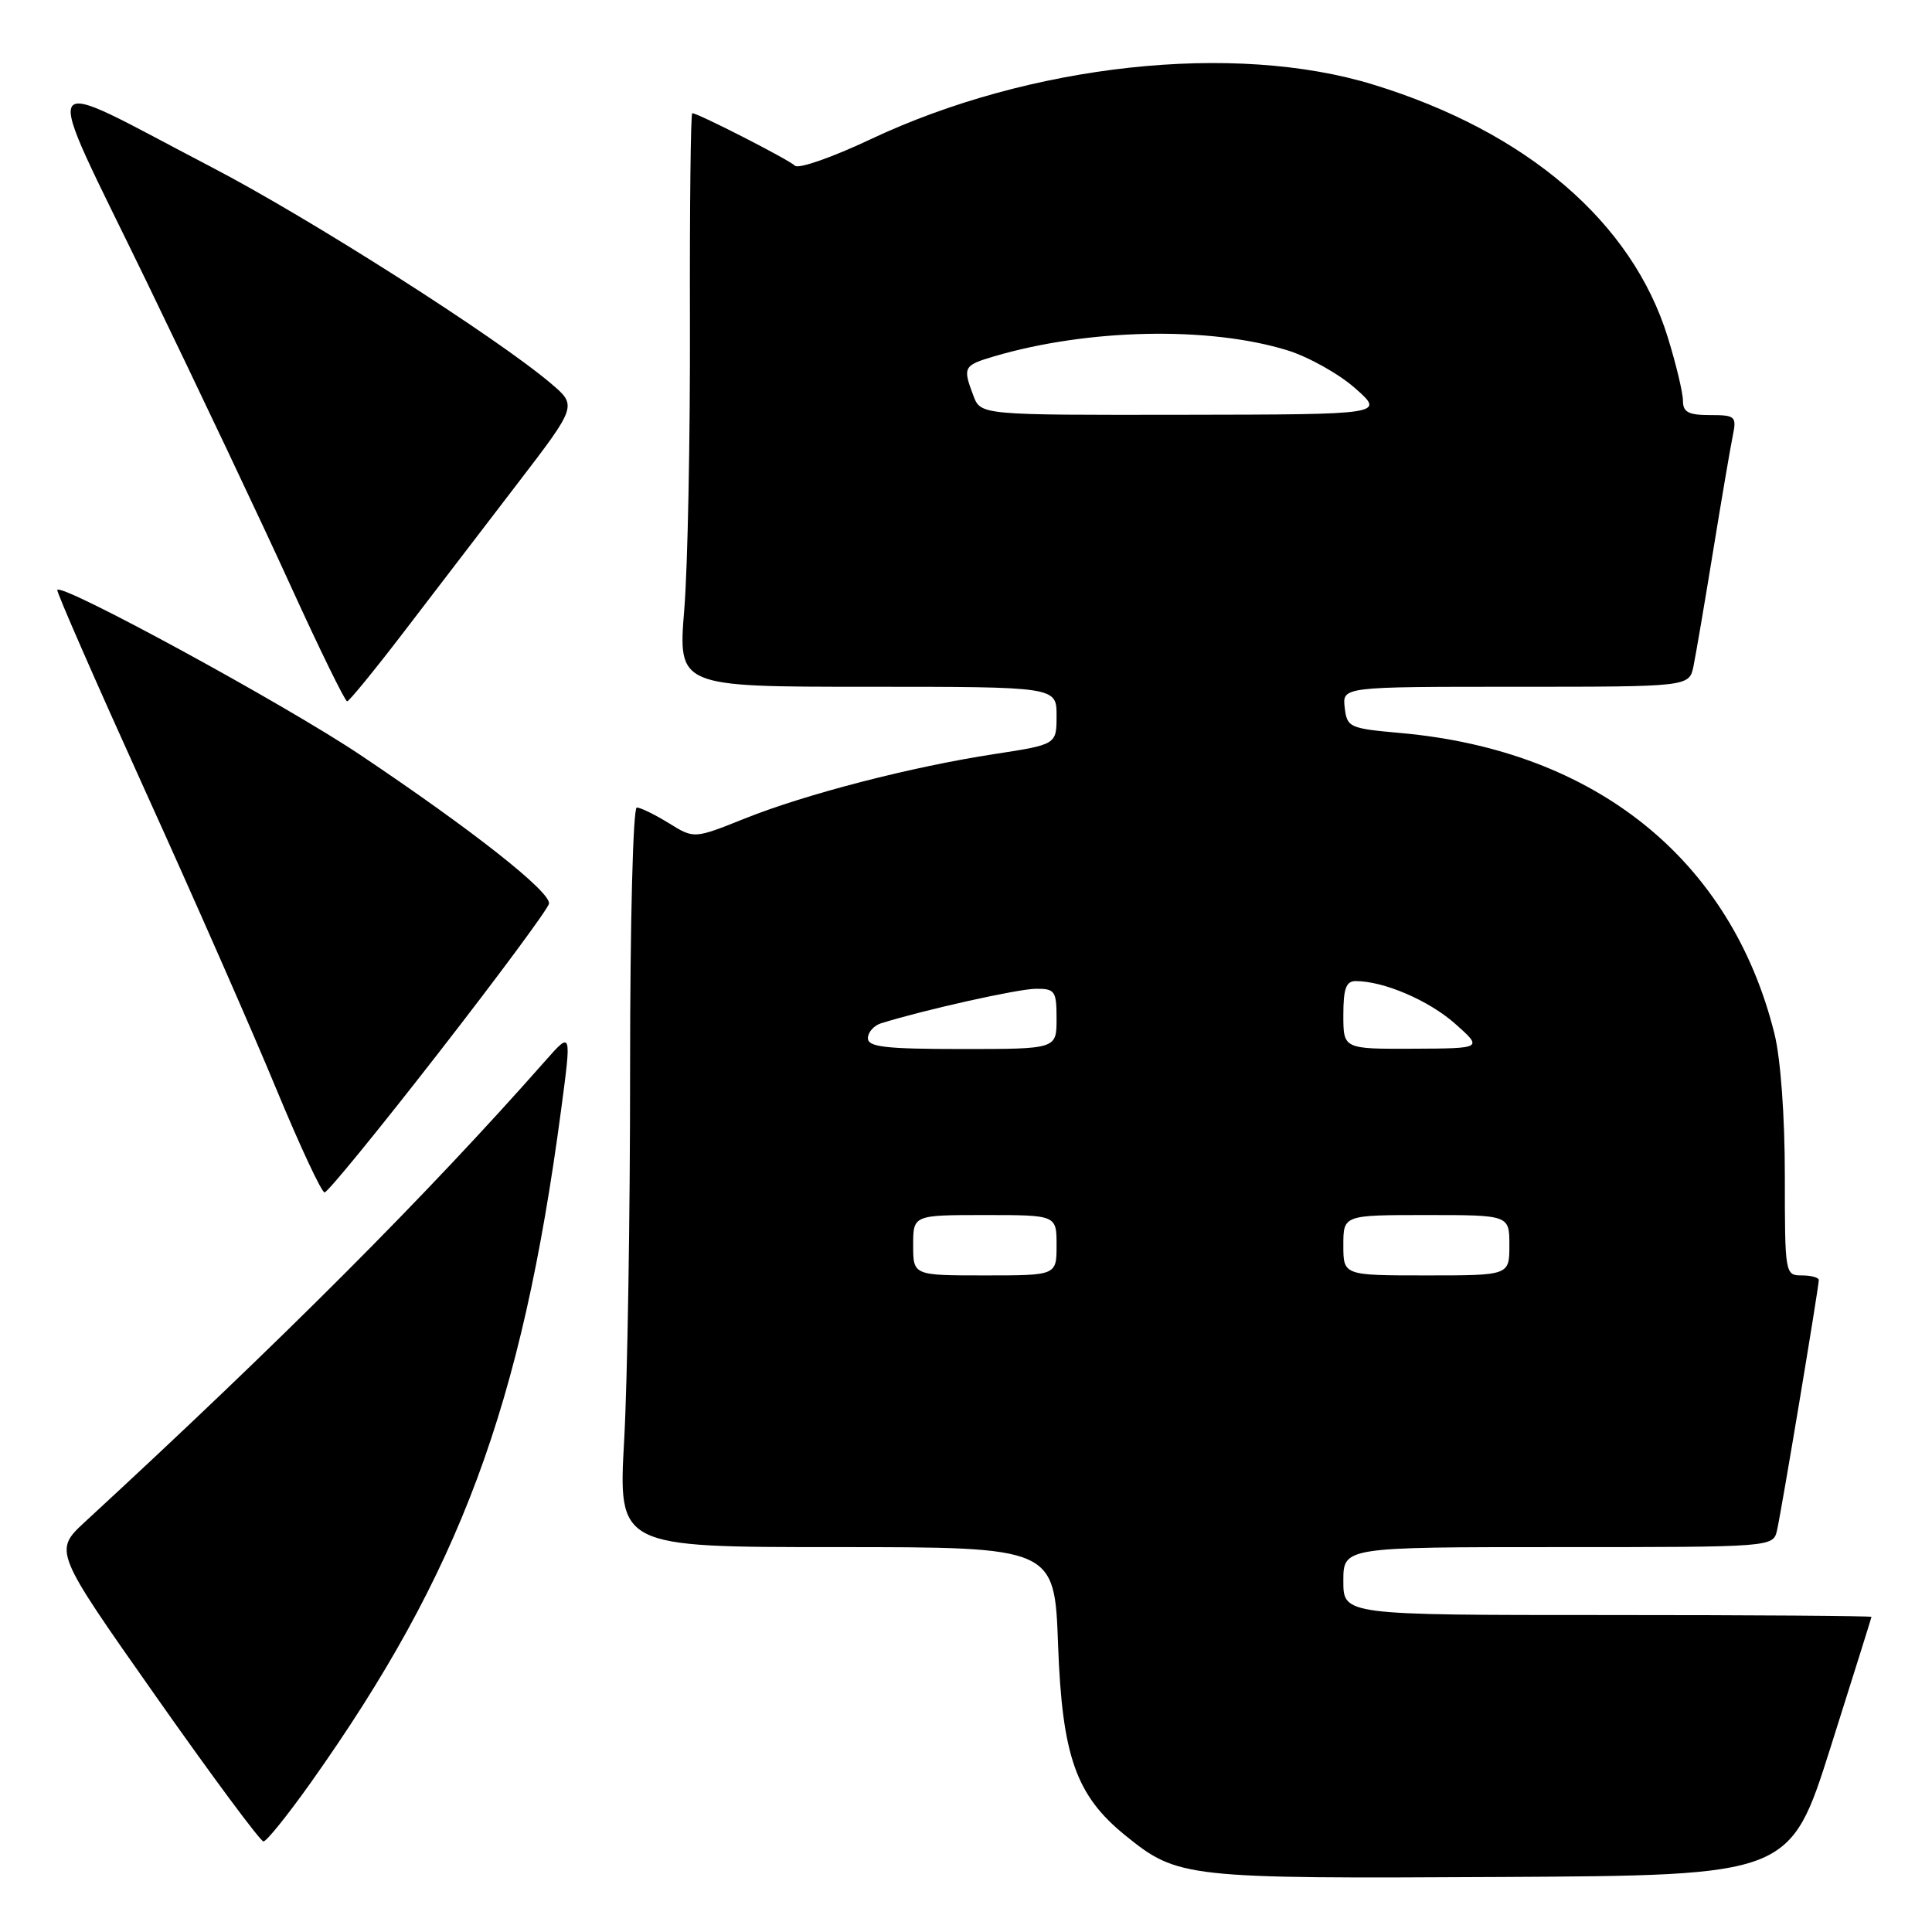 <?xml version="1.0" encoding="UTF-8" standalone="no"?>
<!DOCTYPE svg PUBLIC "-//W3C//DTD SVG 1.1//EN" "http://www.w3.org/Graphics/SVG/1.1/DTD/svg11.dtd" >
<svg xmlns="http://www.w3.org/2000/svg" xmlns:xlink="http://www.w3.org/1999/xlink" version="1.1" viewBox="0 0 256 256">
 <g >
 <path fill="currentColor"
d=" M 242.57 231.50 C 245.53 222.15 247.96 214.39 247.98 214.25 C 247.99 214.11 232.25 214.00 213.00 214.00 C 178.00 214.00 178.00 214.00 178.00 209.50 C 178.00 205.00 178.00 205.00 206.48 205.00 C 234.96 205.00 234.96 205.00 235.47 202.75 C 236.06 200.17 241.00 170.54 241.00 169.61 C 241.00 169.28 239.99 169.00 238.75 169.00 C 236.53 169.00 236.50 168.82 236.50 155.75 C 236.50 147.90 235.94 140.26 235.13 137.00 C 229.40 113.91 211.41 99.44 185.60 97.13 C 178.78 96.52 178.49 96.39 178.18 93.75 C 177.87 91.00 177.87 91.00 200.85 91.00 C 223.84 91.00 223.84 91.00 224.40 88.25 C 224.71 86.74 225.88 79.88 227.00 73.00 C 228.12 66.12 229.29 59.26 229.60 57.75 C 230.13 55.16 229.95 55.00 226.58 55.00 C 223.73 55.00 223.00 54.61 223.00 53.11 C 223.00 52.06 222.10 48.28 220.99 44.70 C 216.28 29.44 202.33 17.47 182.00 11.22 C 163.54 5.54 136.49 8.48 115.34 18.46 C 110.31 20.84 105.81 22.41 105.34 21.96 C 104.52 21.15 92.49 15.00 91.73 15.00 C 91.52 15.00 91.38 27.49 91.42 42.75 C 91.46 58.01 91.13 75.11 90.67 80.75 C 89.84 91.00 89.84 91.00 114.92 91.00 C 140.00 91.00 140.00 91.00 140.00 94.83 C 140.00 98.65 140.00 98.65 131.81 99.91 C 120.82 101.59 106.83 105.20 98.66 108.47 C 91.97 111.15 91.97 111.15 88.62 109.07 C 86.77 107.93 84.86 107.00 84.38 107.00 C 83.88 107.00 83.49 122.18 83.49 141.75 C 83.50 160.86 83.14 182.91 82.71 190.75 C 81.91 205.00 81.91 205.00 110.82 205.00 C 139.73 205.00 139.73 205.00 140.20 217.94 C 140.74 232.71 142.57 237.91 149.13 243.22 C 156.08 248.84 157.02 248.94 198.84 248.71 C 237.19 248.50 237.19 248.50 242.57 231.50 Z  M 41.15 236.25 C 60.96 208.32 69.11 186.42 74.35 147.06 C 75.74 136.62 75.74 136.62 72.26 140.56 C 56.52 158.40 37.48 177.48 11.30 201.62 C 7.10 205.50 7.10 205.50 20.64 224.75 C 28.08 235.34 34.51 244.00 34.91 244.00 C 35.32 244.00 38.12 240.51 41.15 236.25 Z  M 58.12 139.50 C 66.03 129.33 72.61 120.44 72.74 119.75 C 73.04 118.22 62.65 110.02 47.69 100.00 C 37.72 93.32 8.27 77.28 7.59 78.16 C 7.44 78.35 12.63 90.20 19.11 104.50 C 25.60 118.80 33.47 136.69 36.59 144.25 C 39.72 151.81 42.61 158.00 43.01 158.00 C 43.41 158.00 50.21 149.68 58.12 139.50 Z  M 53.50 83.75 C 57.35 78.71 64.10 69.90 68.49 64.18 C 76.48 53.76 76.48 53.76 72.99 50.80 C 65.83 44.72 41.05 28.92 28.00 22.13 C 4.31 9.79 5.26 8.11 19.40 37.27 C 26.12 51.15 34.75 69.35 38.56 77.73 C 42.38 86.11 45.73 92.95 46.00 92.93 C 46.27 92.92 49.65 88.78 53.50 83.75 Z  M 121.00 165.00 C 121.00 161.00 121.00 161.00 130.50 161.00 C 140.00 161.00 140.00 161.00 140.00 165.00 C 140.00 169.00 140.00 169.00 130.50 169.00 C 121.00 169.00 121.00 169.00 121.00 165.00 Z  M 178.00 165.00 C 178.00 161.00 178.00 161.00 189.00 161.00 C 200.00 161.00 200.00 161.00 200.00 165.00 C 200.00 169.00 200.00 169.00 189.00 169.00 C 178.00 169.00 178.00 169.00 178.00 165.00 Z  M 115.00 137.57 C 115.00 136.78 115.79 135.89 116.75 135.59 C 122.48 133.80 134.91 131.03 137.25 131.02 C 139.79 131.00 140.00 131.30 140.00 135.00 C 140.00 139.00 140.00 139.00 127.50 139.00 C 117.32 139.00 115.00 138.73 115.00 137.57 Z  M 178.00 134.50 C 178.00 131.00 178.36 130.00 179.63 130.00 C 183.35 130.00 189.28 132.54 192.78 135.62 C 196.50 138.92 196.50 138.92 187.25 138.96 C 178.00 139.00 178.00 139.00 178.00 134.50 Z  M 128.98 52.43 C 127.54 48.65 127.66 48.42 131.75 47.21 C 144.20 43.55 160.19 43.22 170.56 46.41 C 173.35 47.27 177.40 49.53 179.56 51.44 C 183.50 54.92 183.50 54.92 156.73 54.96 C 129.95 55.00 129.95 55.00 128.98 52.43 Z "/>
</g>
</svg>